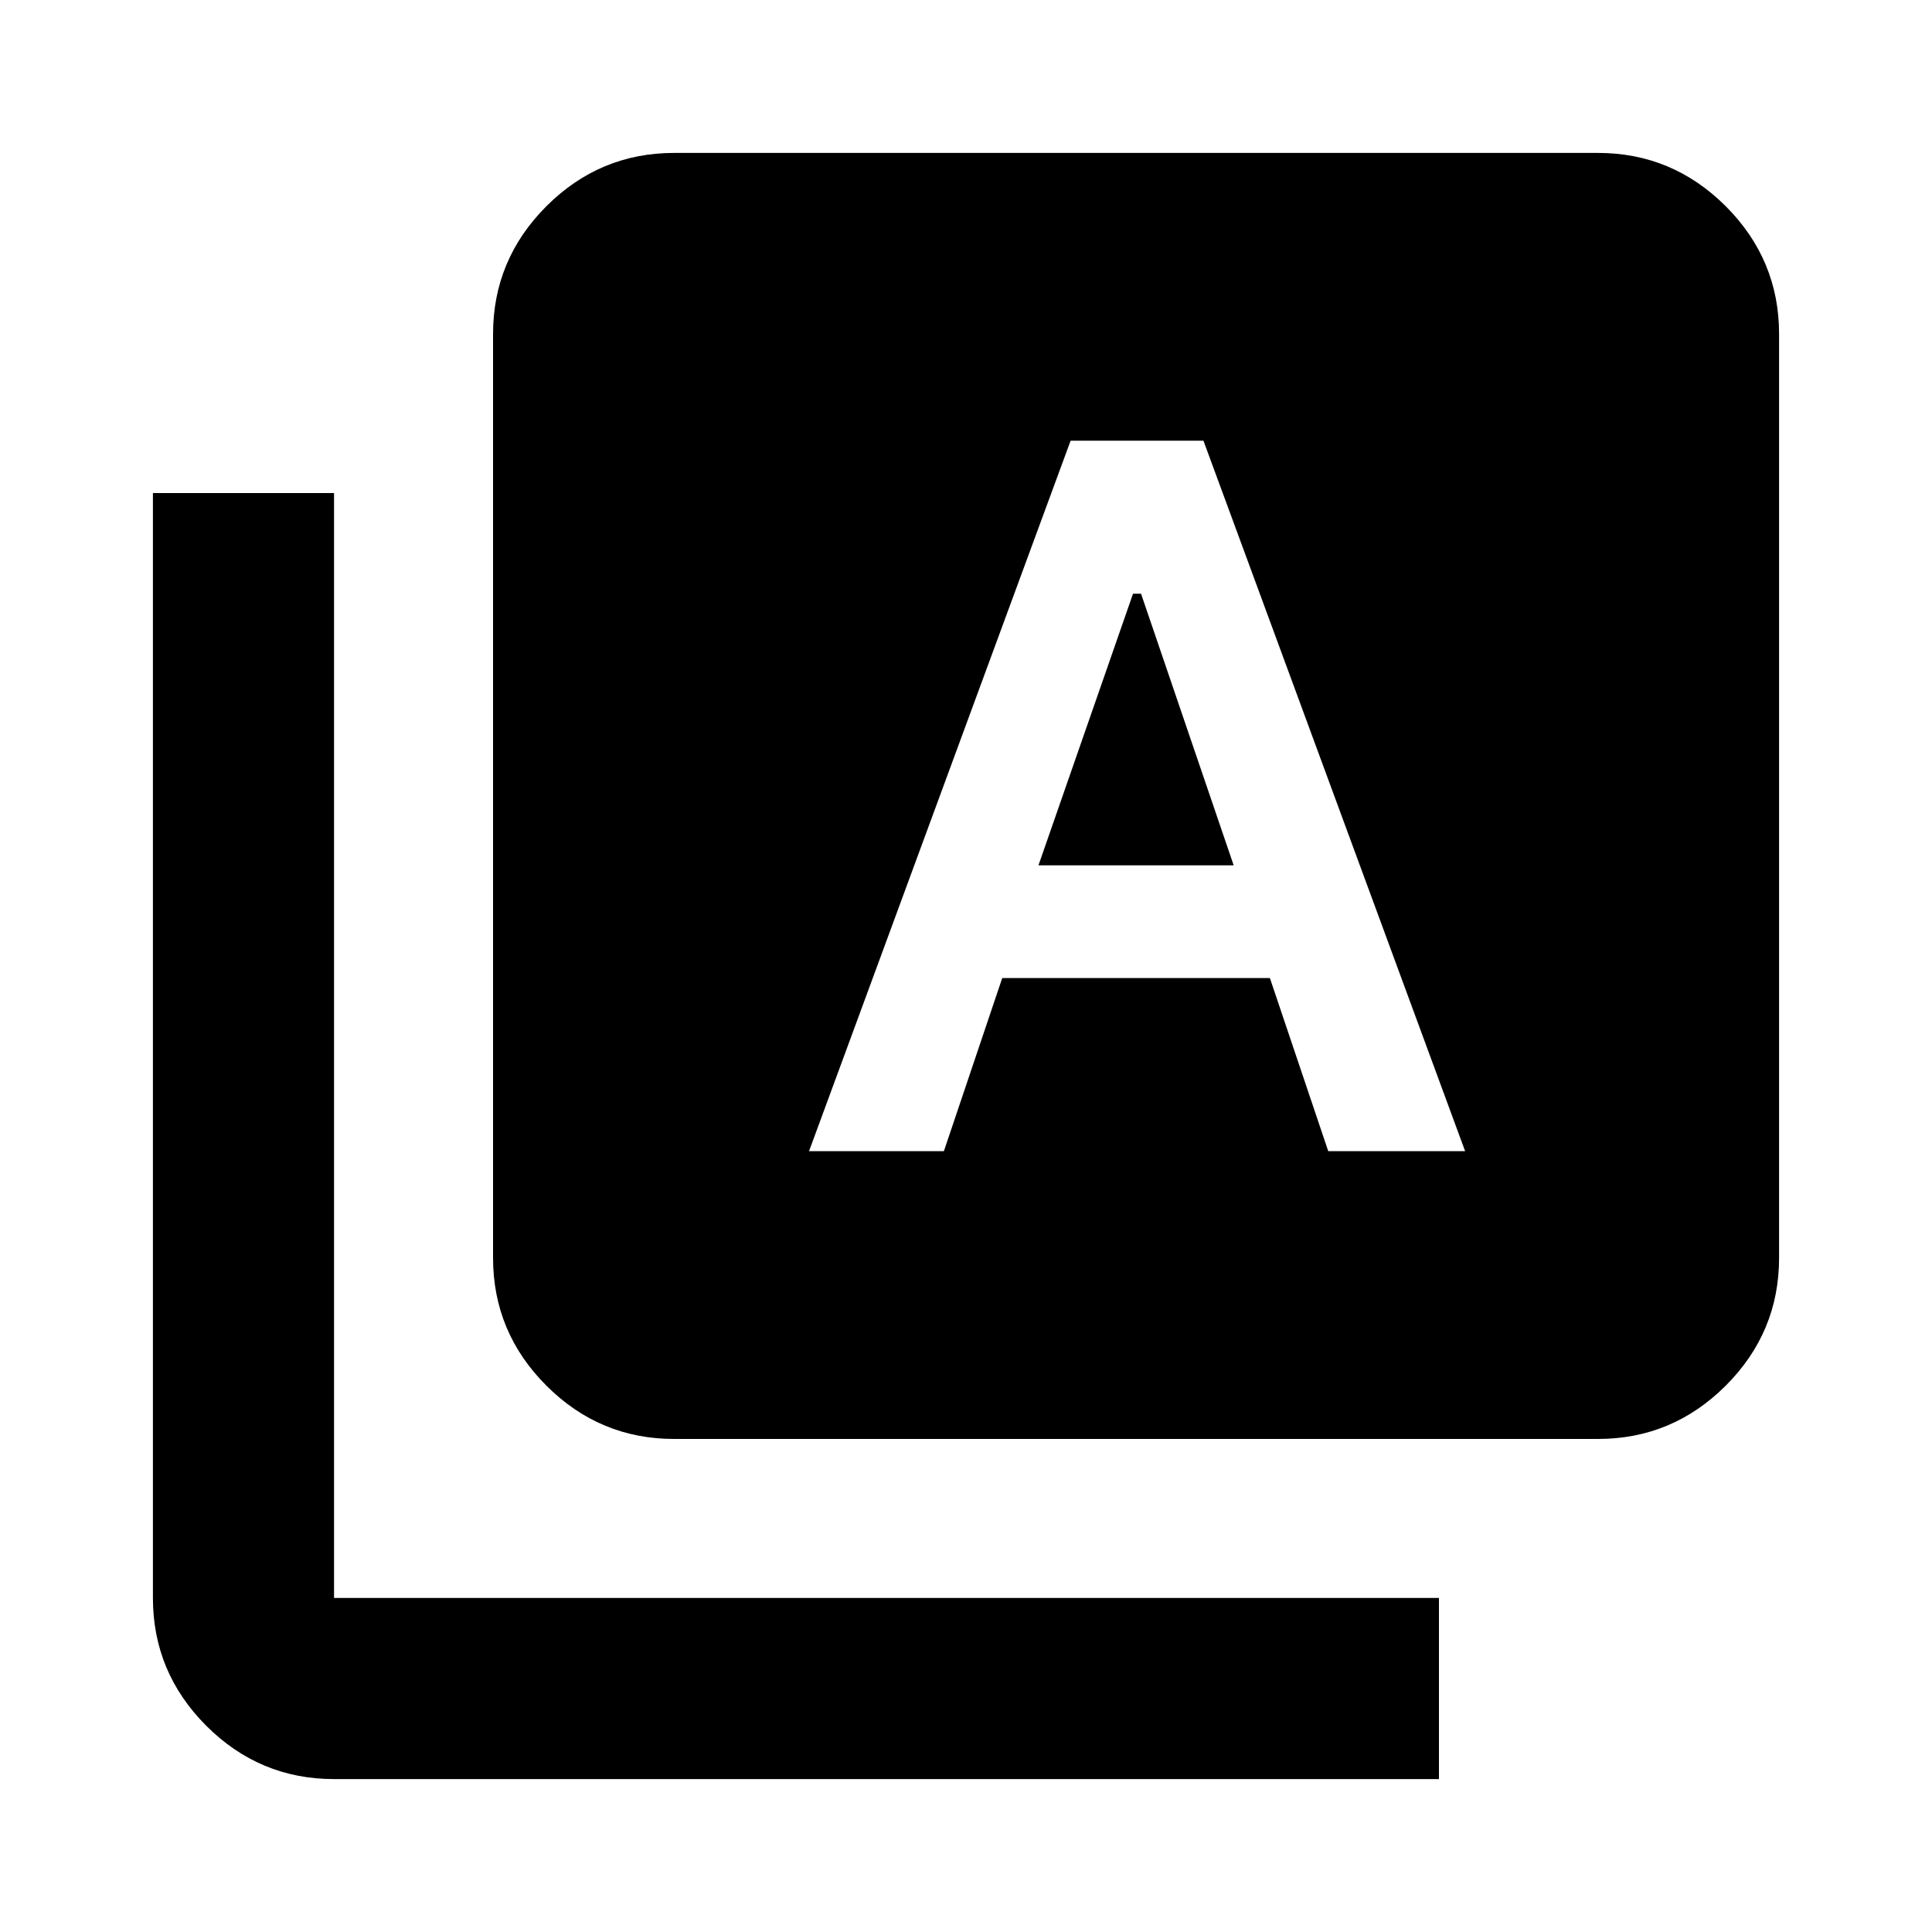 <svg xmlns="http://www.w3.org/2000/svg" height="20" width="20"><path d="M8.375 11.917H9.771L10.375 10.125H13.146L13.75 11.917H15.167L12.458 4.562H11.083ZM10.75 8.958 11.729 6.146H11.812L12.771 8.958ZM6.979 14.896Q6.208 14.896 5.656 14.344Q5.104 13.792 5.104 13.021V3.458Q5.104 2.688 5.656 2.135Q6.208 1.583 6.979 1.583H16.542Q17.312 1.583 17.865 2.135Q18.417 2.688 18.417 3.458V13.021Q18.417 13.792 17.865 14.344Q17.312 14.896 16.542 14.896ZM3.458 18.417Q2.688 18.417 2.135 17.865Q1.583 17.312 1.583 16.542V5.104H3.458V16.542Q3.458 16.542 3.458 16.542Q3.458 16.542 3.458 16.542H14.896V18.417Z"/></svg>